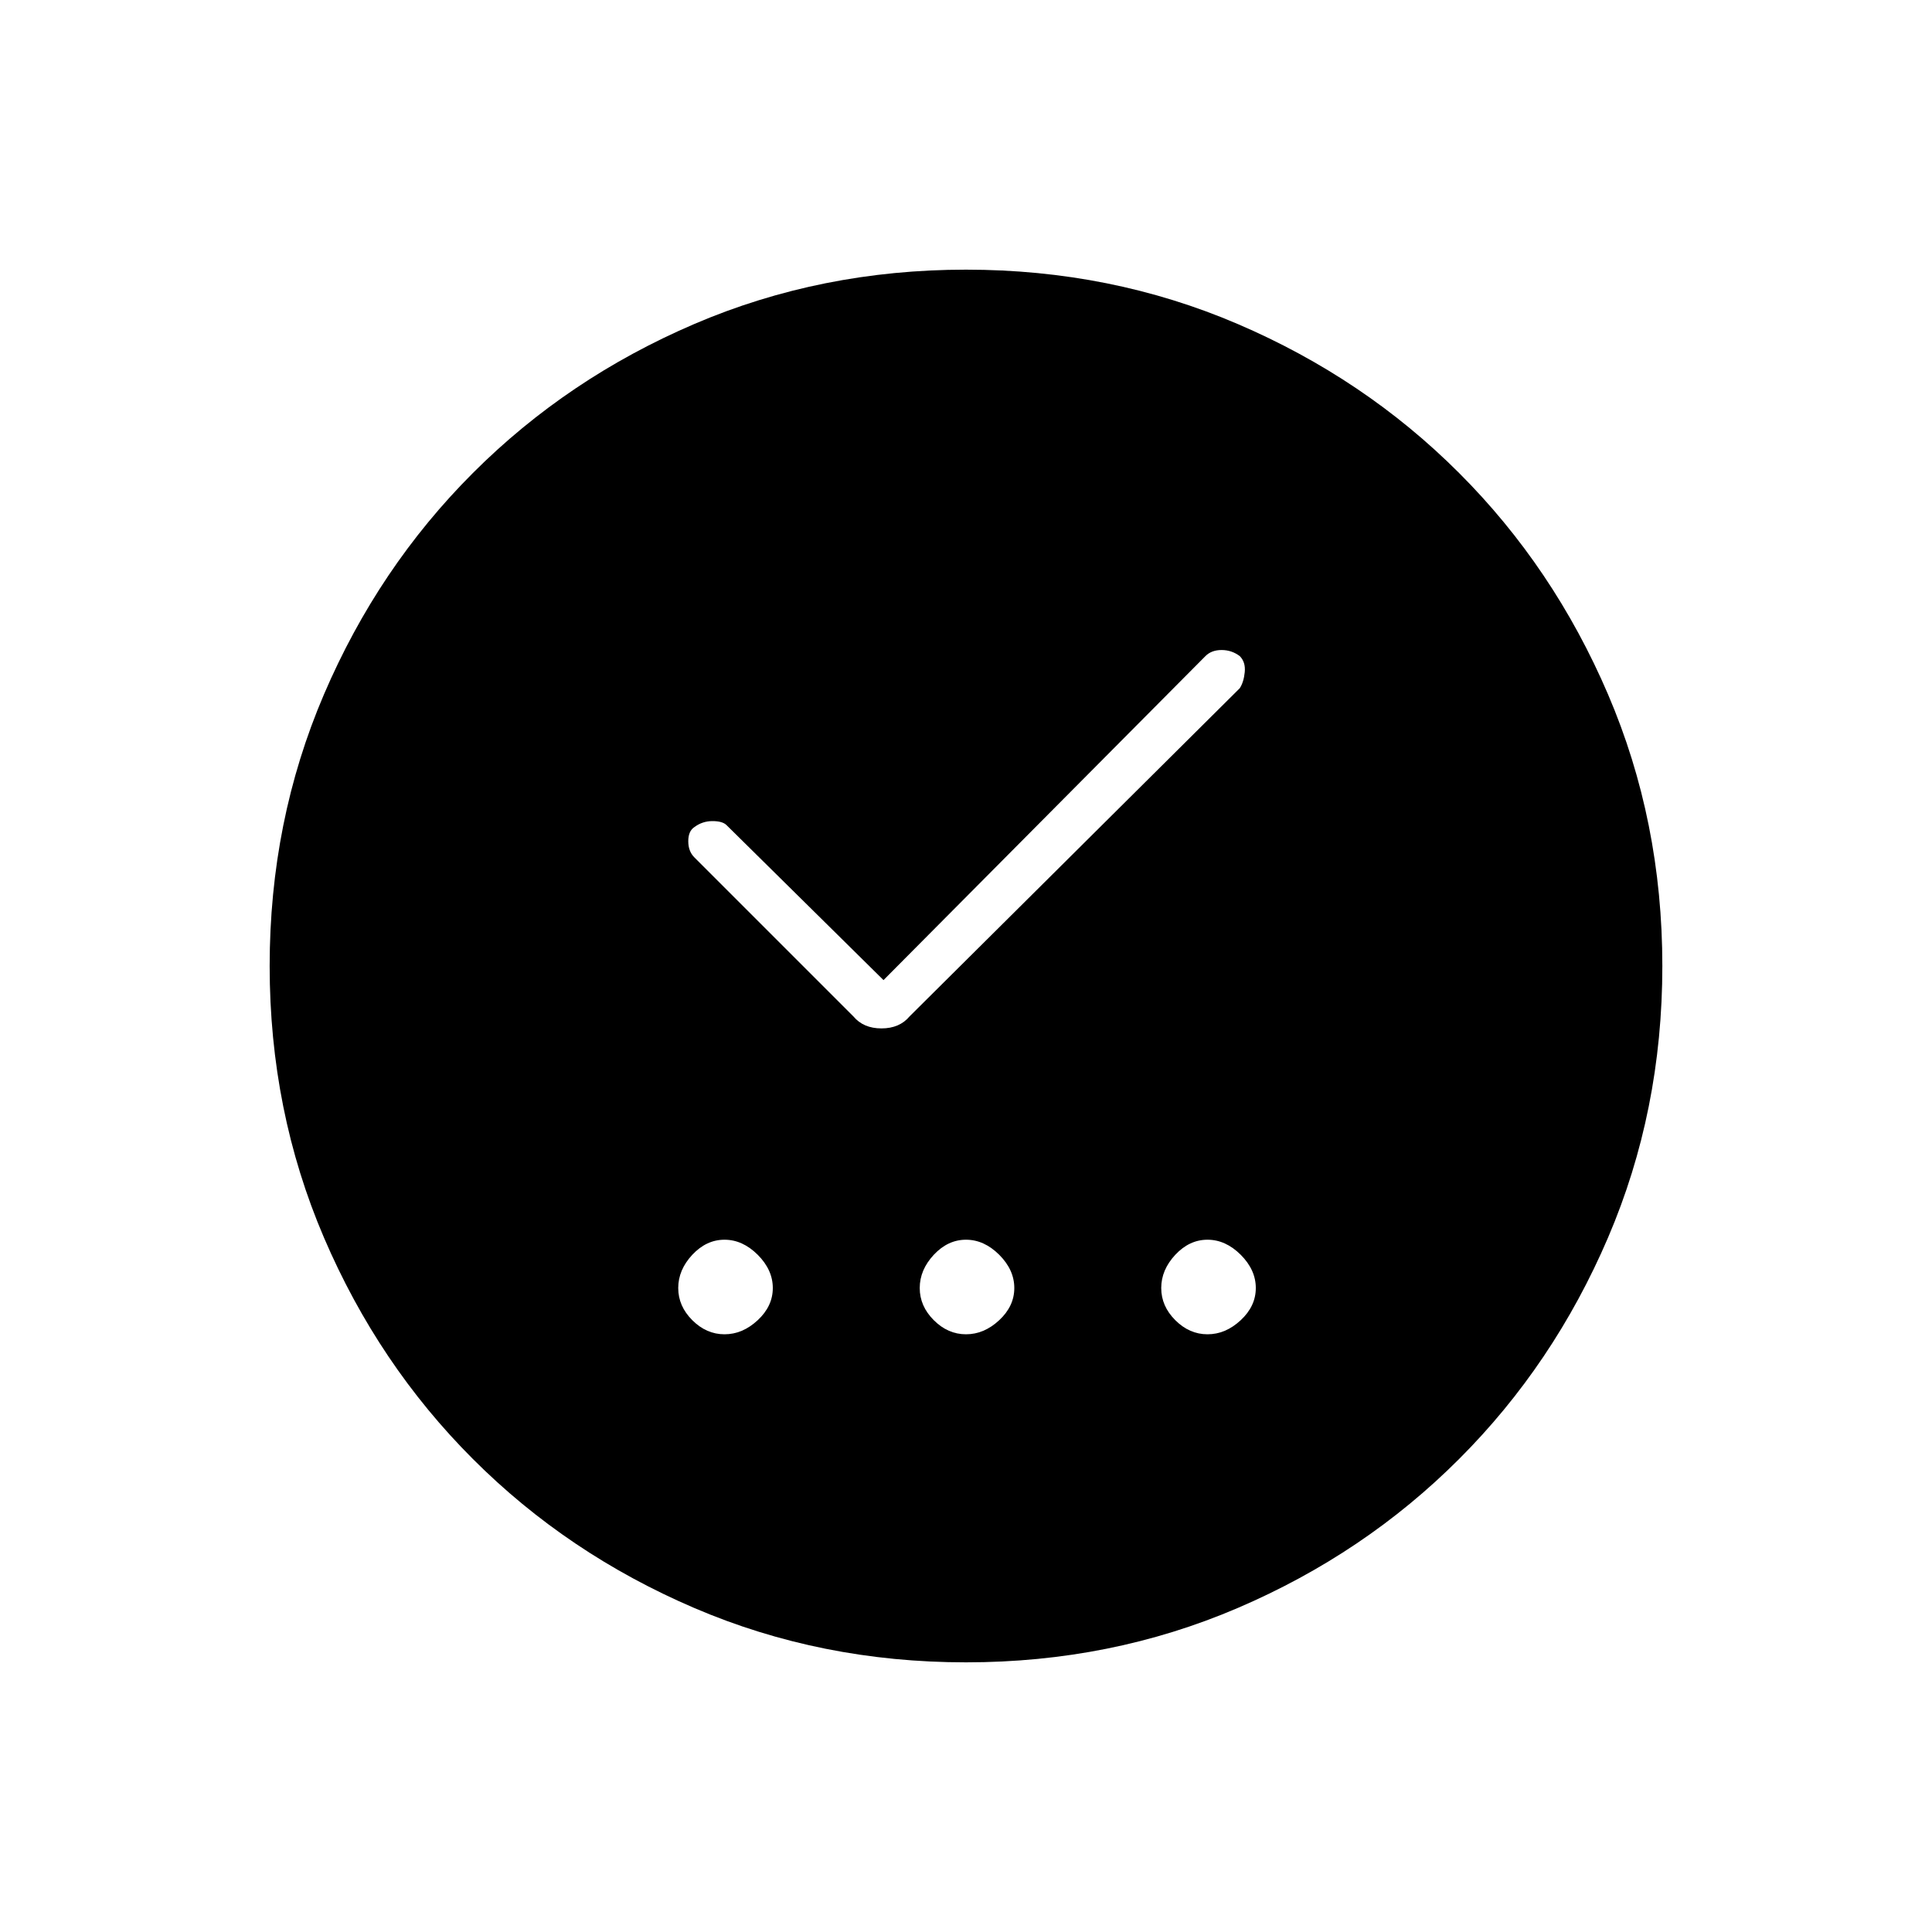 <svg xmlns="http://www.w3.org/2000/svg" height="40" width="40"><path d="M15 27.625q.375 0 .688-.292.312-.291.312-.666 0-.375-.312-.688-.313-.312-.688-.312-.375 0-.667.312-.291.313-.291.688 0 .375.291.666.292.292.667.292Zm5 0q.375 0 .688-.292.312-.291.312-.666 0-.375-.312-.688-.313-.312-.688-.312-.375 0-.667.312-.291.313-.291.688 0 .375.291.666.292.292.667.292Zm5 0q.375 0 .688-.292.312-.291.312-.666 0-.375-.312-.688-.313-.312-.688-.312-.375 0-.667.312-.291.313-.291.688 0 .375.291.666.292.292.667.292Zm-6.708-7.333-3.25-3.209Q14.958 17 14.75 17q-.208 0-.375.125-.125.083-.125.292 0 .208.125.333l3.292 3.292q.208.25.583.25t.583-.25l6.834-6.792q.083-.125.104-.333.021-.209-.104-.334-.167-.125-.375-.125-.209 0-.334.125ZM20 34.417q-3 0-5.625-1.125t-4.583-3.084q-1.959-1.958-3.084-4.583T5.583 20q0-3 1.125-5.625t3.084-4.583q1.958-1.959 4.583-3.084T20 5.583q3 0 5.625 1.125t4.583 3.084q1.959 1.958 3.084 4.583T34.417 20q0 3-1.125 5.625t-3.084 4.583q-1.958 1.959-4.583 3.084T20 34.417Z"/></svg>